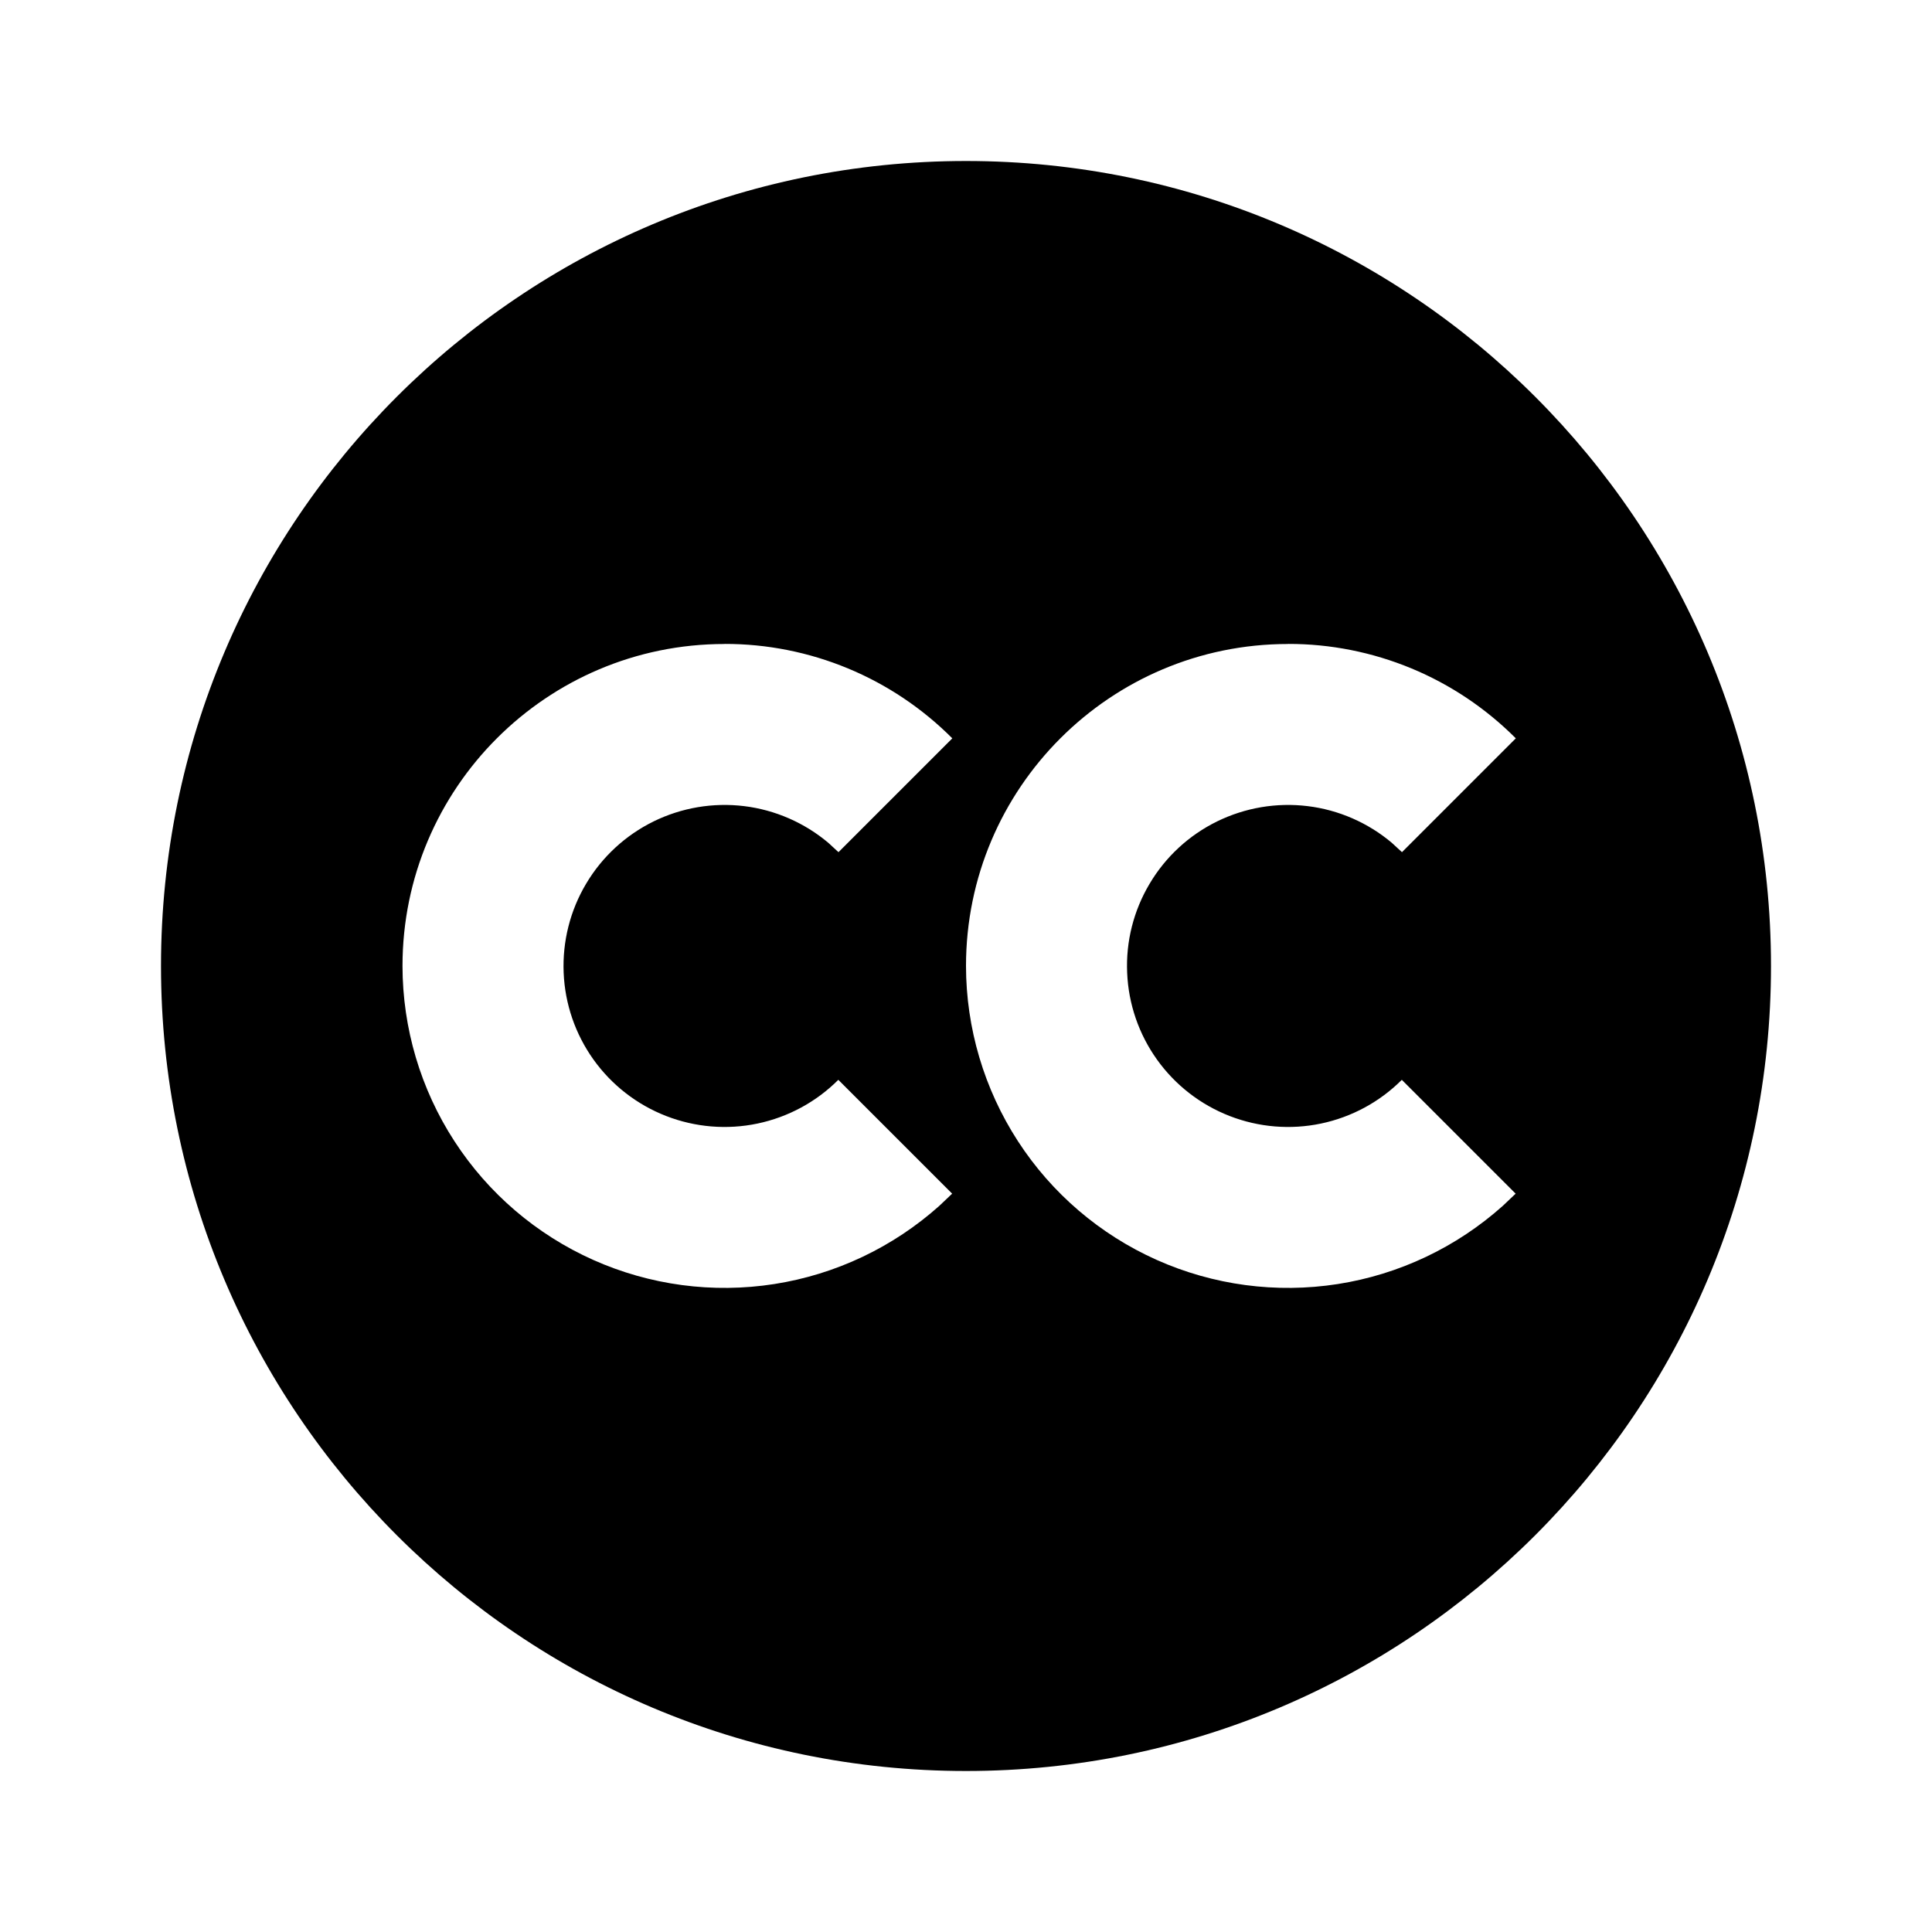 <svg fill="currentColor" height="24" viewBox="0 0 24 24" width="24" xmlns="http://www.w3.org/2000/svg"><path d="m12 2c5.523 0 10 4.477 10 10s-4.477 10-10 10-10-4.477-10-10 4.477-10 10-10zm-3 6c-2.208 0-4 1.792-4 4 .001.772.224 1.528.645 2.176.42.648 1.019 1.16 1.724 1.475.705.315 1.486.419 2.249.3.763-.119 1.475-.457 2.051-.972l.159-.151-1.414-1.414c-.275.275-.623.463-1.003.543-.38.08-.775.047-1.137-.094-.362-.141-.675-.384-.901-.7-.226-.316-.355-.691-.371-1.079s.08-.772.279-1.106c.198-.334.49-.603.838-.774.349-.171.74-.237 1.125-.19s.749.206 1.046.456l.126.116 1.414-1.414c-.371-.372-.812-.668-1.297-.869-.485-.201-1.006-.305-1.532-.304zm7 0c-2.208 0-4 1.792-4 4 .001.772.225 1.528.645 2.176.42.648 1.019 1.16 1.724 1.475.705.315 1.486.419 2.249.3.763-.119 1.475-.457 2.051-.972l.159-.151-1.414-1.414c-.275.275-.623.463-1.003.543-.38.08-.775.047-1.137-.094-.362-.141-.675-.384-.901-.7-.226-.316-.355-.691-.371-1.079-.017-.388.08-.772.279-1.106.198-.334.489-.603.838-.774.349-.171.74-.237 1.125-.19.386.047.749.206 1.046.456l.126.116 1.414-1.414c-.371-.372-.812-.668-1.297-.869-.485-.201-1.006-.305-1.532-.304z" /></svg>